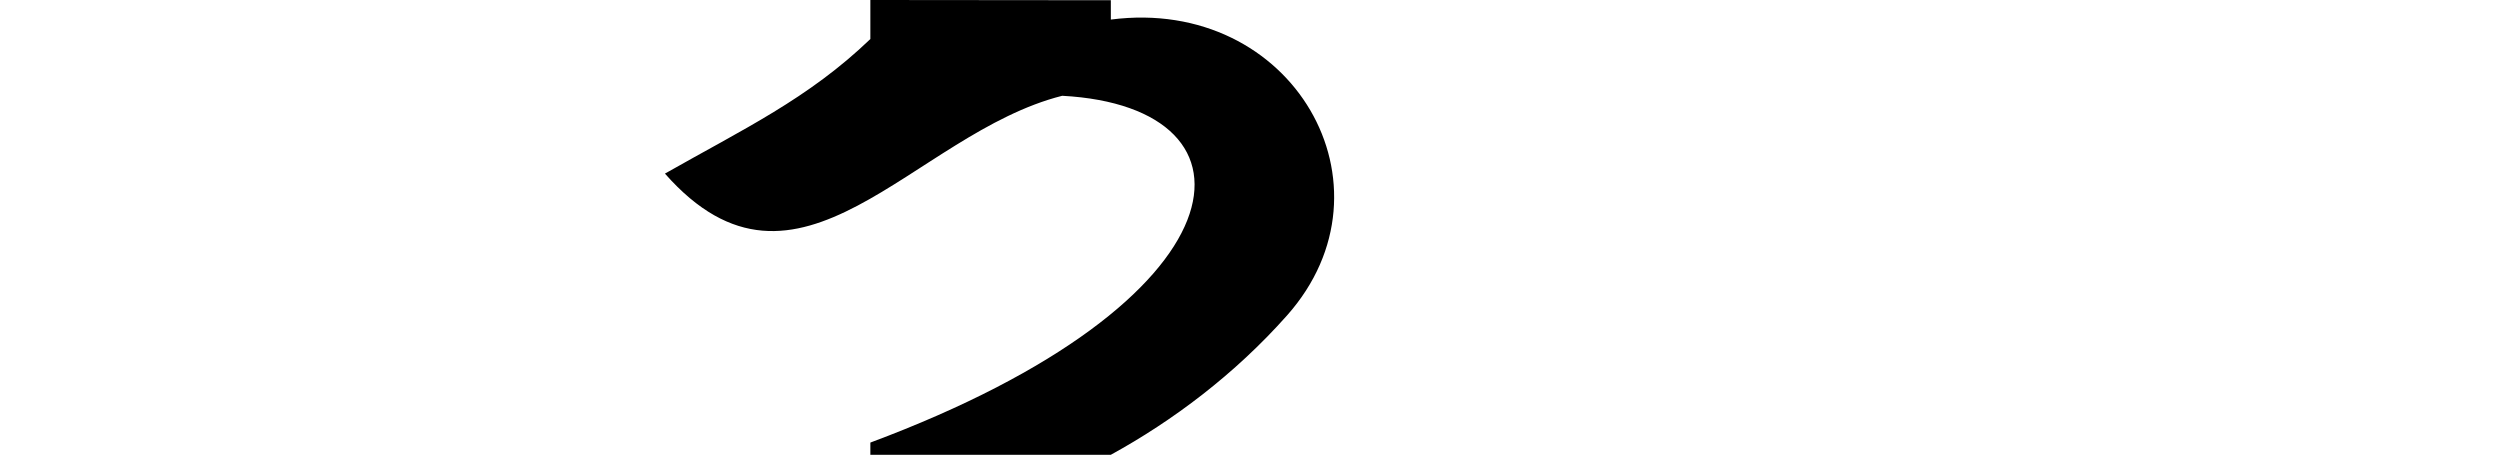 <?xml version="1.0" encoding="UTF-8" standalone="no"?>
<!-- Created with Inkscape (http://www.inkscape.org/) -->

<svg
   xmlns:dc="http://purl.org/dc/elements/1.1/"
   xmlns:cc="http://creativecommons.org/ns#"
   xmlns:rdf="http://www.w3.org/1999/02/22-rdf-syntax-ns#"
   xmlns:svg="http://www.w3.org/2000/svg"
   xmlns="http://www.w3.org/2000/svg"
   xmlns:sodipodi="http://sodipodi.sourceforge.net/DTD/sodipodi-0.dtd"
   xmlns:inkscape="http://www.inkscape.org/namespaces/inkscape"
   width="2048"
   height="372.56"
   id="svg4764"
   version="1.1"
   inkscape:version="0.48.0 r9654"
   sodipodi:docname="genum.svg">
  <defs
     id="defs4766" />
  <sodipodi:namedview
     id="base"
     pagecolor="#ffffff"
     bordercolor="#666666"
     borderopacity="1.0"
     inkscape:pageopacity="0.0"
     inkscape:pageshadow="2"
     inkscape:zoom="1.0265793"
     inkscape:cx="817.21165"
     inkscape:cy="183.92233"
     inkscape:document-units="px"
     inkscape:current-layer="layer1"
     showgrid="false"
     showguides="true"
     inkscape:guide-bbox="true"
     inkscape:window-width="1191"
     inkscape:window-height="733"
     inkscape:window-x="1617"
     inkscape:window-y="140"
     inkscape:window-maximized="0">
    <sodipodi:guide
       orientation="1,0"
       position="910,554.286"
       id="guide4779" />
    <sodipodi:guide
       orientation="1,0"
       position="713,571.429"
       id="guide4781" />
    <sodipodi:guide
       orientation="0,1"
       position="763.685,513.699"
       id="guide4783" />
    <sodipodi:guide
       orientation="0,1"
       position="828.049,856.89"
       id="guide4785" />
  </sodipodi:namedview>
  <g
     inkscape:label="Layer 1"
     inkscape:groupmode="layer"
     id="layer1"
     transform="translate(0,-679.802)">
    <path
       style="fill:#000000;stroke:none"
       d="m 713,679.8 0,31.969 c -50.726,48.769 -104.321,73.927 -168.281,110.25 109.452,124.035 202.806,-32.746 325.438,-63.75 C 1041.47,767.486 1024.498,926.217 713,1042.362 l 0,10 197,0 c 50.775,-27.865 101.55,-65.939 144.375,-114.188 C 1148.321,832.33 1059.194,676.543 910,695.831 l 0,-15.844 -197,-0.188 z"
       id="path4751"
       inkscape:connector-curvature="0" />
  </g>
</svg>
